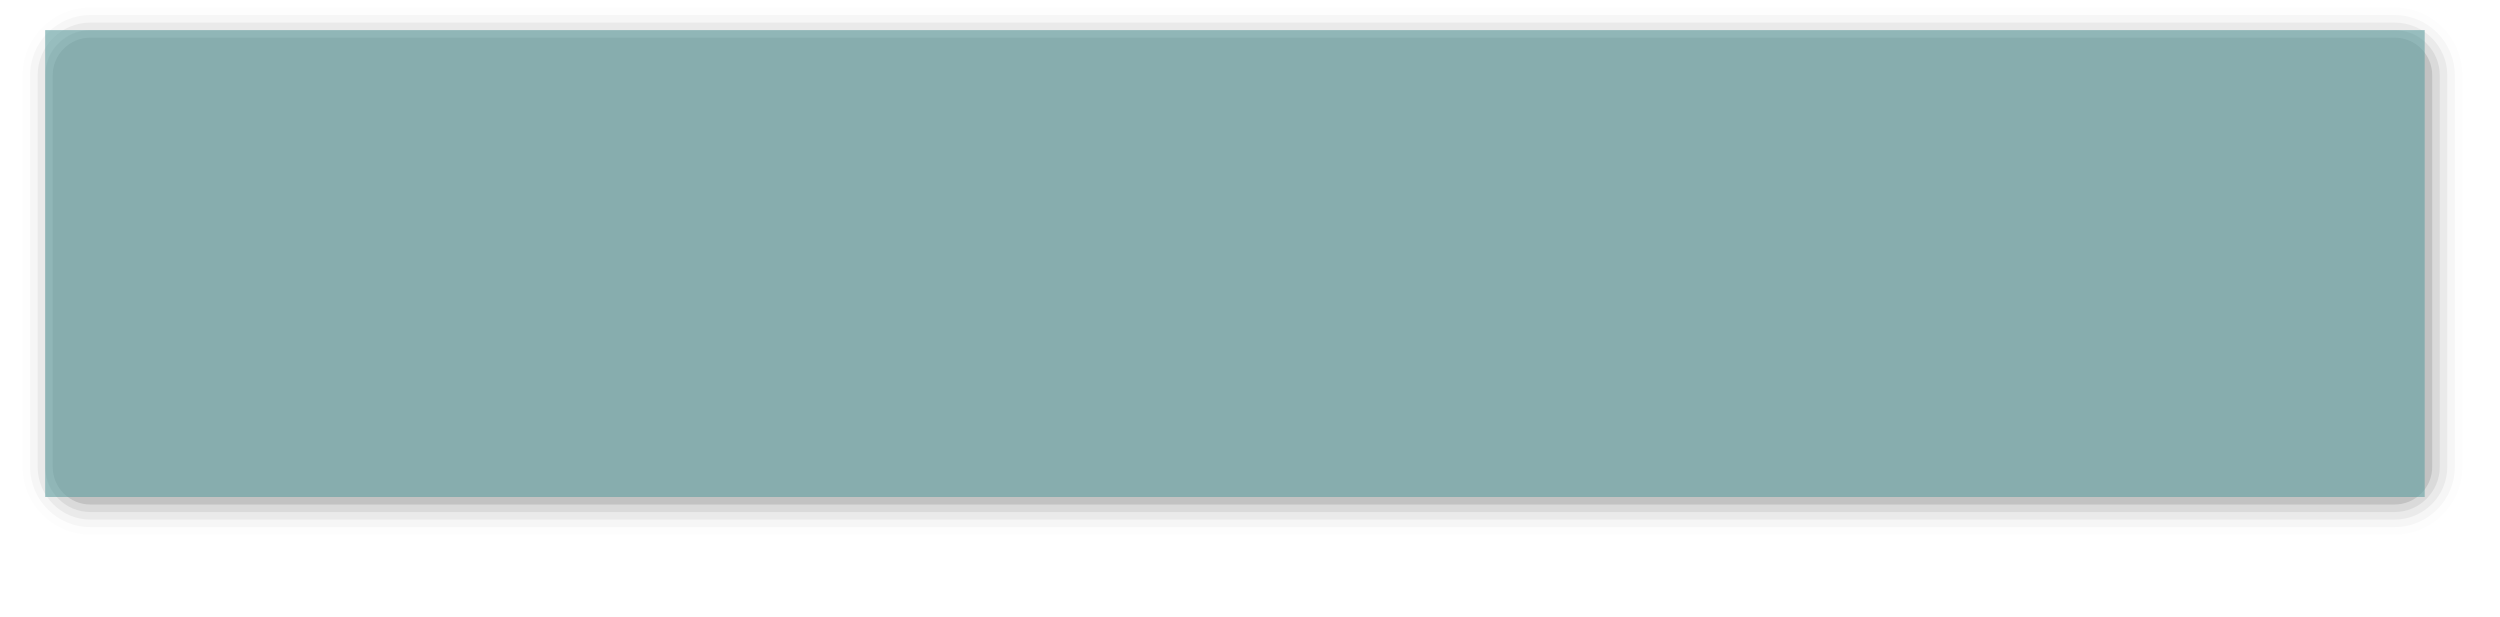 <?xml version="1.0" encoding="UTF-8"?>
<svg xmlns="http://www.w3.org/2000/svg" xmlns:xlink="http://www.w3.org/1999/xlink" contentScriptType="text/ecmascript" width="332" baseProfile="tiny" zoomAndPan="magnify" contentStyleType="text/css" viewBox="0 0 332 82" height="82" preserveAspectRatio="xMidYMid meet" version="1.0">
    <g>
        <g stroke-opacity="0.6" fill-opacity="0.6">
            <path d="M 12.0 1.0 C 7.037 1.0 3.0 5.037 3.0 10.0 L 3.0 62.0 C 3.0 66.963 7.037 71.0 12.0 71.0 L 318.0 71.0 C 322.963 71.0 327.0 66.963 327.0 62.0 L 327.0 10.0 C 327.0 5.037 322.963 1.0 318.0 1.0 L 12.0 1.0 z " fill-opacity="0.01" stroke-opacity="0.01"/>
            <path d="M 12.0 2.0 C 7.589 2.0 4.0 5.59 4.0 10.0 L 4.0 62.0 C 4.0 66.412 7.589 70.0 12.0 70.0 L 318.0 70.0 C 322.411 70.0 326.0 66.412 326.0 62.0 L 326.0 10.0 C 326.0 5.59 322.411 2.0 318.0 2.0 L 12.0 2.0 z " fill-opacity="0.03" stroke-opacity="0.03"/>
            <path d="M 12.0 3.0 C 8.141 3.0 5.0 6.141 5.0 10.0 L 5.0 62.0 C 5.0 65.859 8.141 69.0 12.0 69.0 L 318.0 69.0 C 321.859 69.0 325.0 65.859 325.0 62.0 L 325.0 10.0 C 325.0 6.141 321.859 3.0 318.0 3.0 L 12.0 3.0 z " fill-opacity="0.05" stroke-opacity="0.05"/>
            <path d="M 12.0 4.0 C 8.691 4.0 6.0 6.691 6.0 10.0 L 6.0 62.0 C 6.0 65.309 8.691 68.0 12.0 68.0 L 318.0 68.0 C 321.309 68.0 324.0 65.309 324.0 62.0 L 324.0 10.0 C 324.0 6.691 321.309 4.0 318.0 4.0 L 12.0 4.0 z " fill-opacity="0.07" stroke-opacity="0.07"/>
            <path d="M 323.0 62.0 C 323.0 64.762 320.762 67.0 318.0 67.0 L 12.0 67.0 C 9.238 67.0 7.0 64.762 7.0 62.0 L 7.0 10.0 C 7.0 7.238 9.238 5.0 12.0 5.0 L 318.0 5.0 C 320.762 5.0 323.0 7.238 323.0 10.0 L 323.0 62.0 z " fill-opacity="0.11" stroke-opacity="0.11"/>
            <rect x="6" width="316" fill="#5f9ea0" y="4" height="62"/>
            <rect width="332" fill="none" height="82"/>
        </g>
    </g>
</svg>

